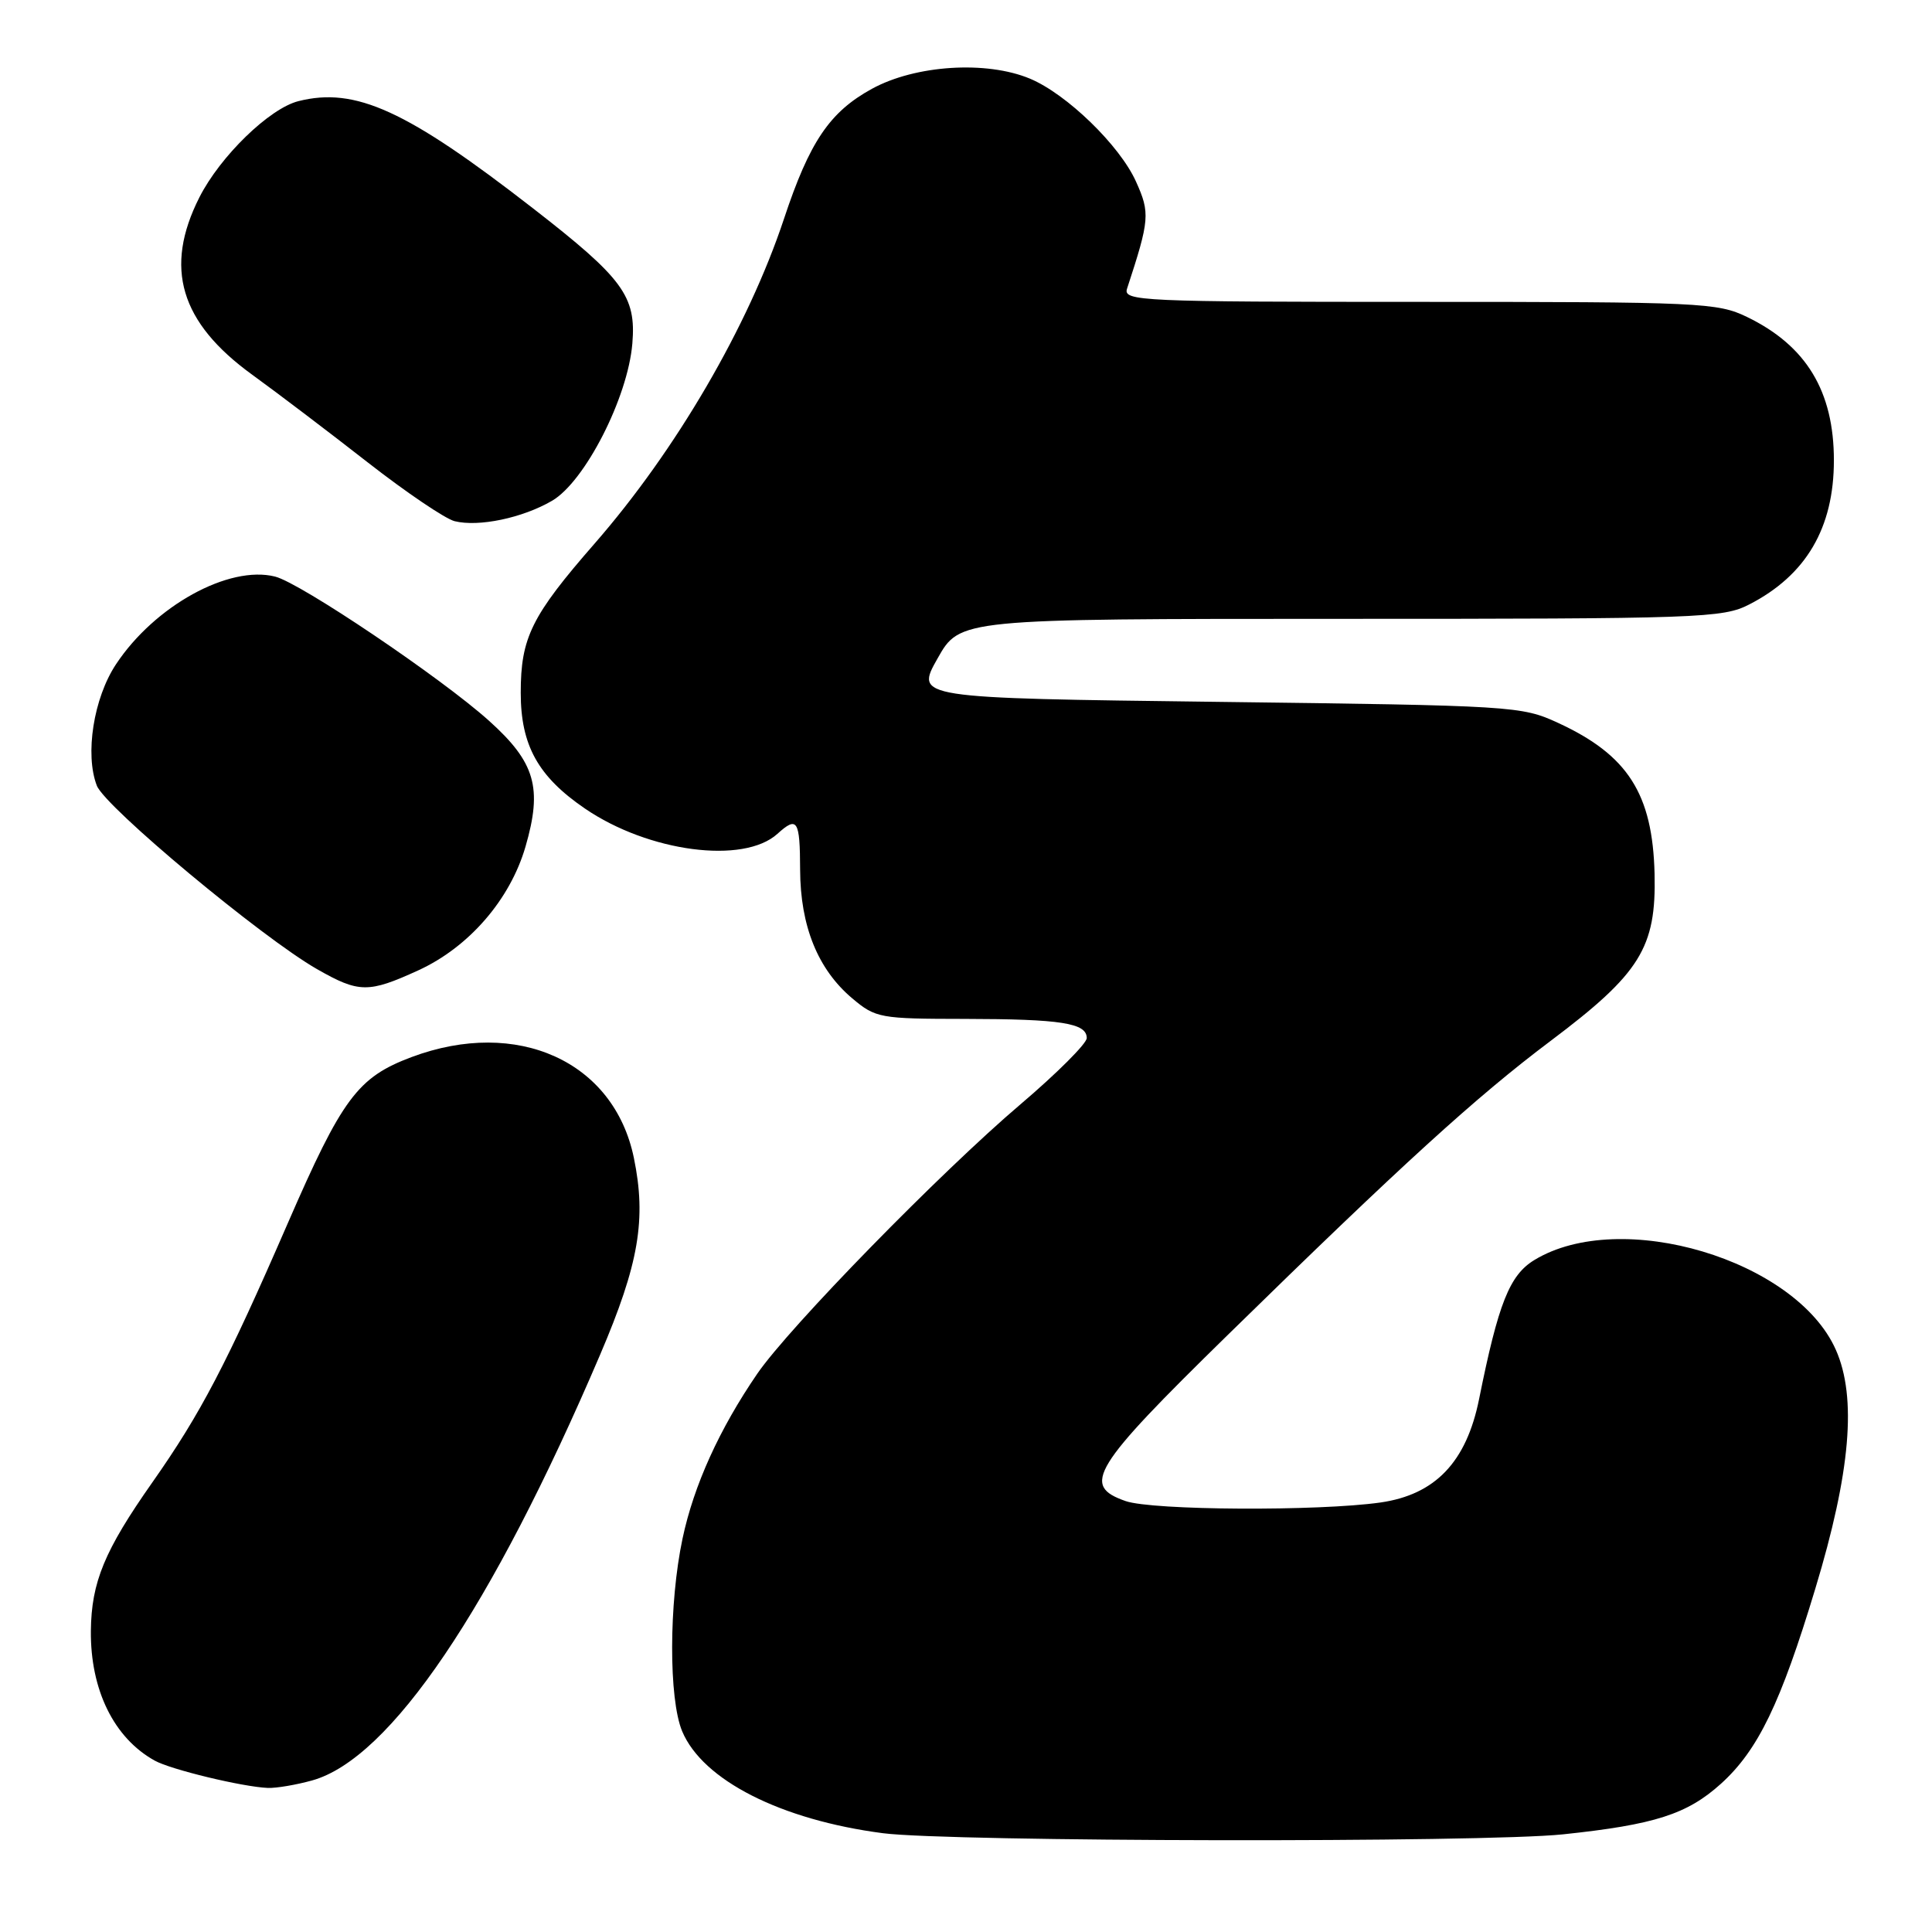 <?xml version="1.0" encoding="UTF-8" standalone="no"?>
<!DOCTYPE svg PUBLIC "-//W3C//DTD SVG 1.1//EN" "http://www.w3.org/Graphics/SVG/1.1/DTD/svg11.dtd" >
<svg xmlns="http://www.w3.org/2000/svg" xmlns:xlink="http://www.w3.org/1999/xlink" version="1.1" viewBox="0 0 256 256">
 <g >
 <path fill="currentColor"
d=" M 207.11 243.06 C 219.25 241.78 223.55 240.40 228.03 236.36 C 232.94 231.92 235.94 225.73 240.54 210.50 C 245.21 195.08 246.06 185.18 243.26 178.86 C 237.98 166.93 214.74 160.00 203.31 166.96 C 200.02 168.96 198.54 172.70 195.99 185.37 C 194.31 193.73 190.18 198.05 182.91 199.09 C 174.66 200.26 152.70 200.14 149.15 198.90 C 143.25 196.85 144.69 194.50 162.65 176.92 C 185.80 154.26 195.58 145.36 205.43 137.95 C 217.35 128.99 219.47 125.58 219.24 115.79 C 218.98 105.18 215.70 100.05 206.46 95.79 C 201.62 93.55 200.54 93.49 161.38 93.00 C 121.26 92.50 121.26 92.50 124.23 87.25 C 127.19 82.00 127.19 82.00 177.64 82.00 C 225.31 82.00 228.28 81.90 231.79 80.09 C 239.32 76.22 243.00 69.95 243.00 61.00 C 243.00 51.84 239.34 45.80 231.49 42.00 C 227.58 40.10 225.31 40.00 188.07 40.00 C 151.09 40.00 148.80 39.90 149.34 38.25 C 152.34 29.10 152.41 28.23 150.52 24.05 C 148.37 19.27 141.35 12.46 136.47 10.42 C 130.69 8.01 121.29 8.61 115.53 11.77 C 109.93 14.84 107.27 18.78 103.88 29.00 C 99.14 43.26 89.59 59.64 78.81 72.00 C 70.42 81.61 69.00 84.49 69.00 91.80 C 69.00 98.76 71.30 102.90 77.51 107.14 C 85.94 112.90 98.52 114.55 103.01 110.49 C 105.65 108.10 106.00 108.64 106.02 115.25 C 106.05 122.72 108.37 128.45 112.93 132.29 C 116.03 134.90 116.60 135.00 127.83 135.01 C 140.62 135.03 144.00 135.56 144.00 137.55 C 144.00 138.27 140.06 142.21 135.25 146.30 C 124.65 155.31 104.56 175.87 100.34 182.03 C 95.33 189.34 91.93 196.82 90.44 203.87 C 88.62 212.44 88.60 225.11 90.39 229.40 C 93.11 235.89 103.48 241.15 117.00 242.91 C 125.90 244.06 196.47 244.18 207.11 243.06 Z  M 41.35 235.92 C 51.69 233.05 65.15 213.15 79.52 179.50 C 84.66 167.48 85.67 161.56 83.99 153.42 C 81.35 140.63 68.55 134.83 54.53 140.07 C 47.39 142.75 45.35 145.49 38.10 162.16 C 30.03 180.73 26.60 187.29 20.21 196.39 C 13.84 205.45 12.11 209.64 12.04 216.10 C 11.97 223.92 15.10 230.30 20.50 233.29 C 22.63 234.48 32.18 236.78 35.50 236.91 C 36.60 236.95 39.23 236.51 41.35 235.92 Z  M 55.42 128.58 C 62.13 125.51 67.59 119.21 69.63 112.19 C 71.90 104.38 70.93 101.02 64.79 95.50 C 58.47 89.82 39.82 77.24 36.45 76.40 C 30.33 74.86 20.49 80.28 15.37 88.02 C 12.40 92.50 11.23 99.96 12.83 104.10 C 13.92 106.93 34.70 124.24 42.00 128.41 C 47.57 131.59 48.81 131.60 55.42 128.58 Z  M 73.14 66.36 C 77.50 63.83 83.20 52.68 83.79 45.51 C 84.31 39.24 82.58 36.89 70.62 27.60 C 53.90 14.61 47.10 11.50 39.55 13.40 C 35.71 14.36 29.18 20.70 26.42 26.15 C 21.70 35.48 23.86 42.73 33.43 49.66 C 36.77 52.08 43.66 57.31 48.74 61.28 C 53.83 65.25 59.00 68.75 60.24 69.06 C 63.44 69.85 69.22 68.64 73.14 66.36 Z "/>
</g>
</svg>